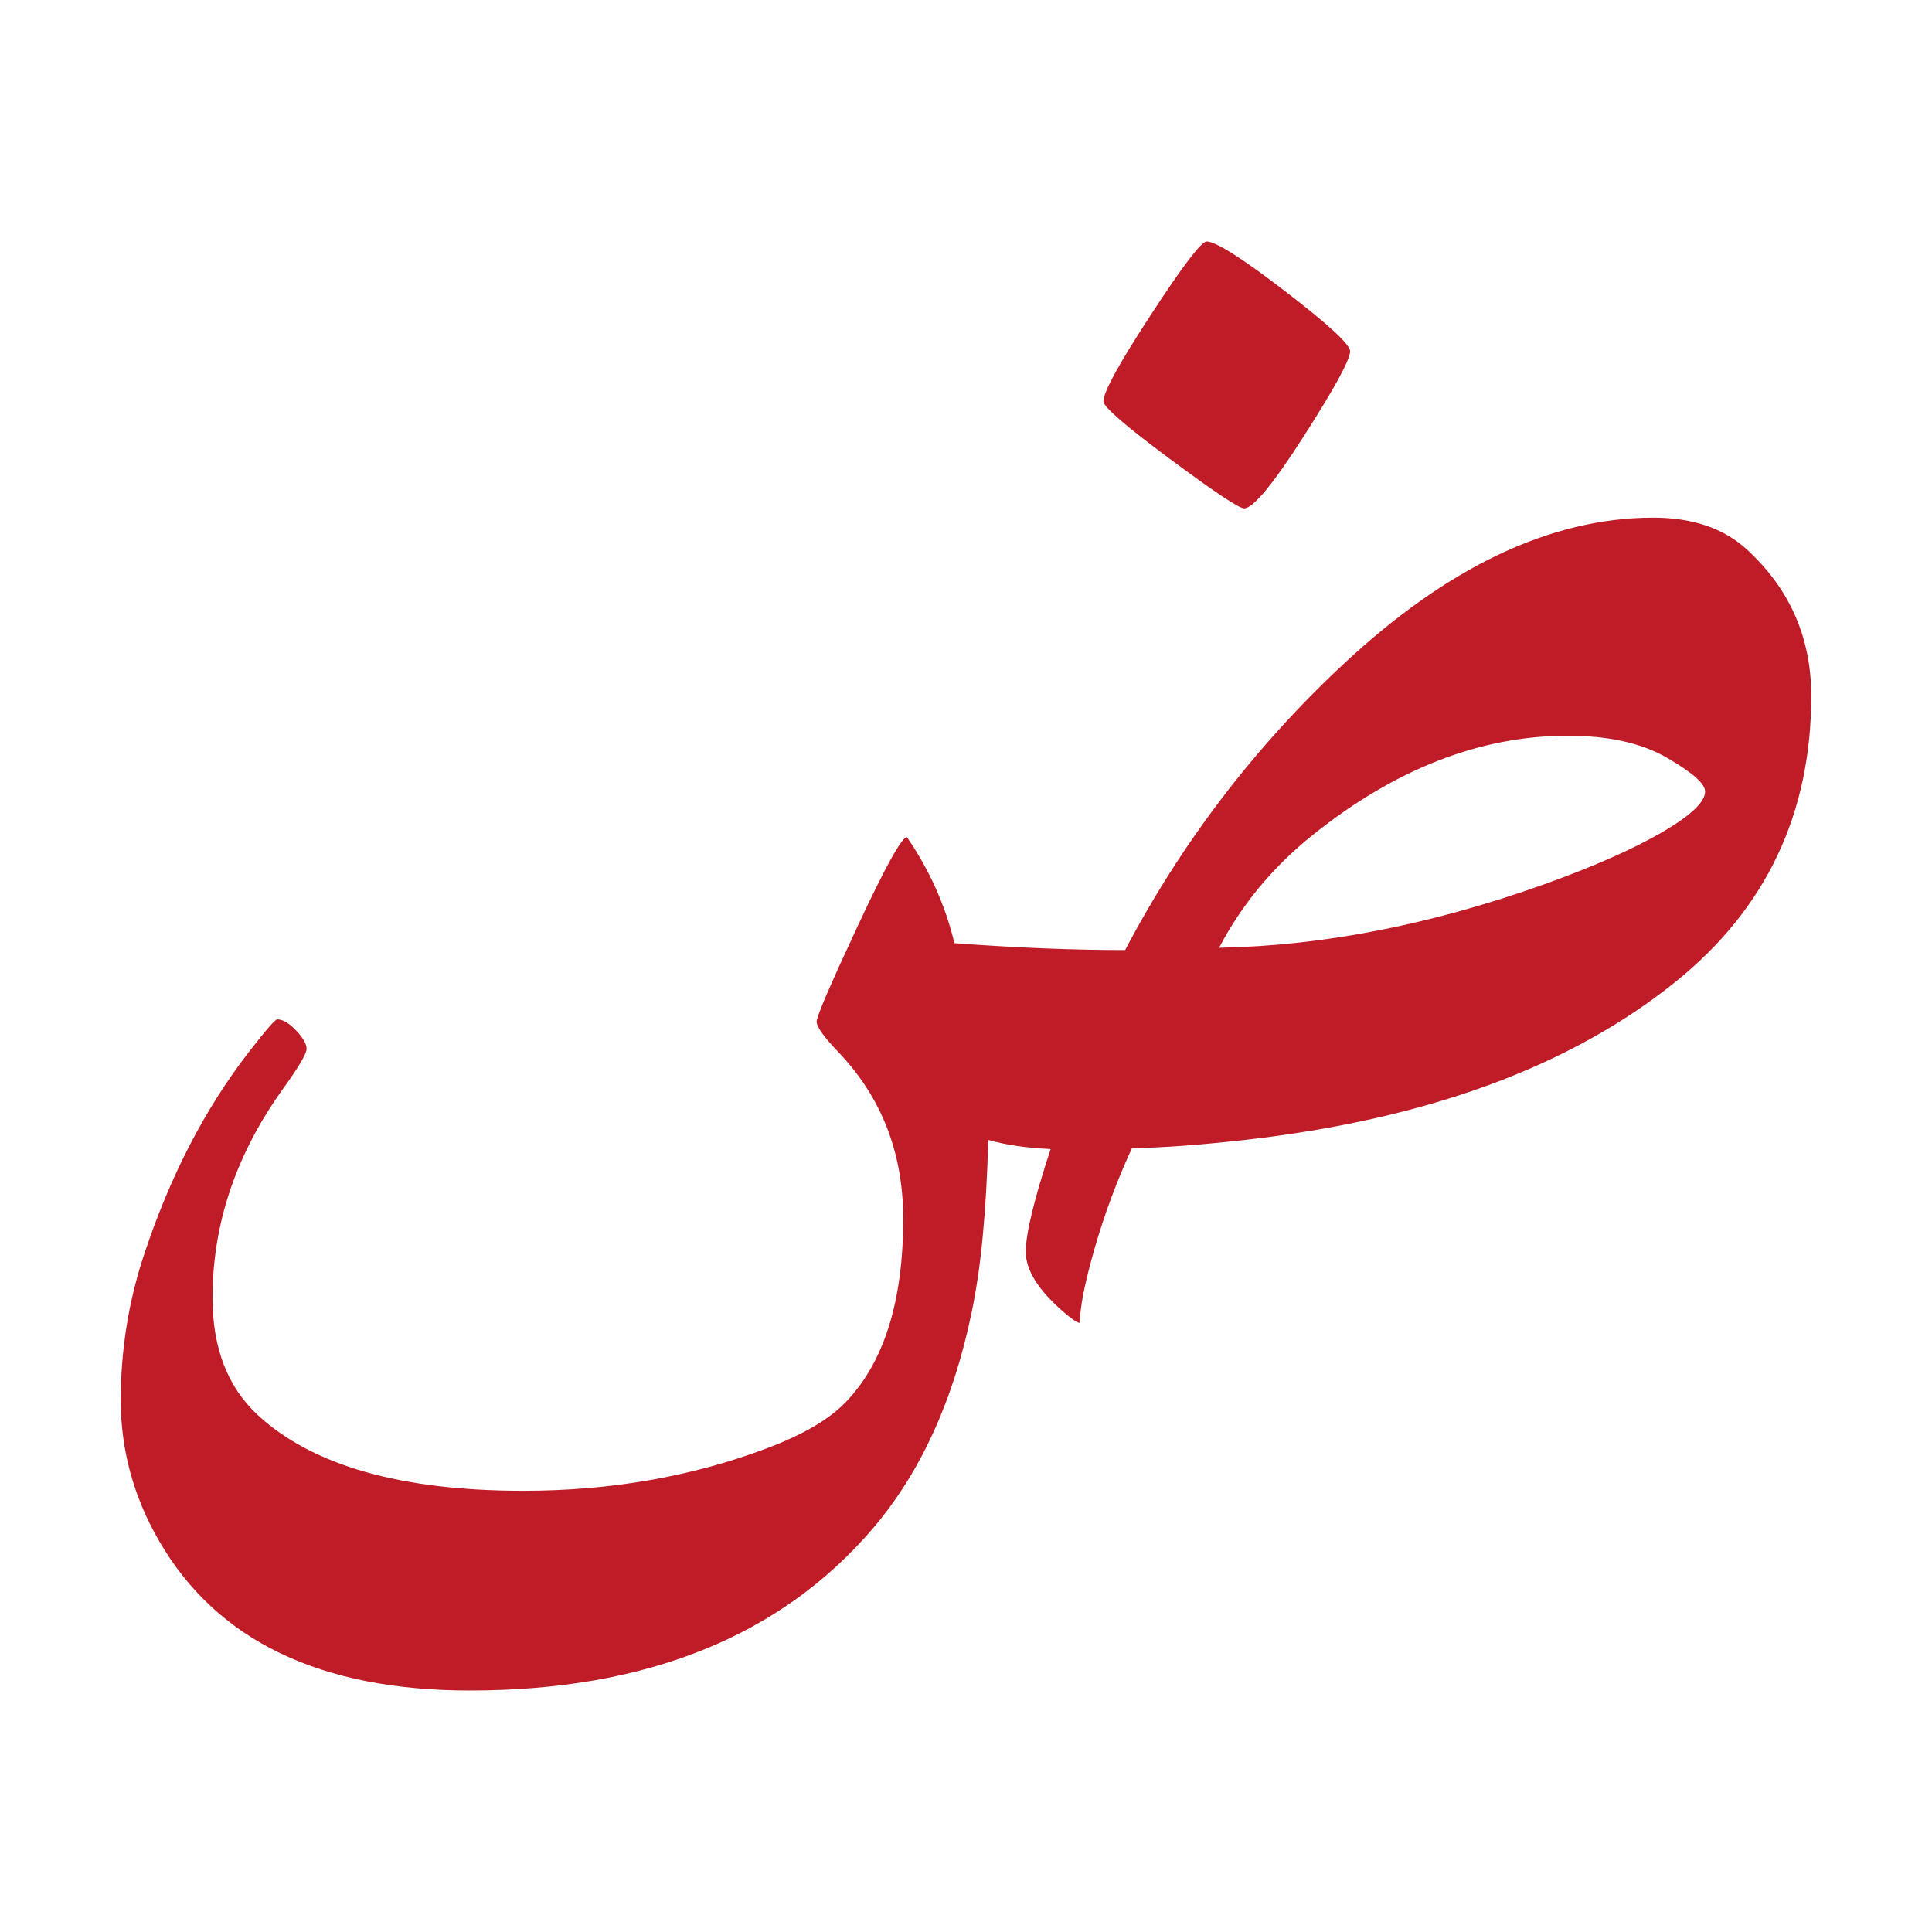 <?xml version="1.0" encoding="UTF-8" standalone="no"?>
<!-- Created with Inkscape (http://www.inkscape.org/) -->

<svg
   width="16"
   height="16"
   viewBox="0 0 16 16"
   version="1.1"
   id="svg5"
   inkscape:version="1.4 (86a8ad7, 2024-10-11)"
   sodipodi:docname="0600.svg"
   inkscape:export-filename="..\0000.png"
   inkscape:export-xdpi="96"
   inkscape:export-ydpi="96"
   xmlns:inkscape="http://www.inkscape.org/namespaces/inkscape"
   xmlns:sodipodi="http://sodipodi.sourceforge.net/DTD/sodipodi-0.dtd"
   xmlns="http://www.w3.org/2000/svg"
   xmlns:svg="http://www.w3.org/2000/svg">
  <sodipodi:namedview
     id="namedview7"
     pagecolor="#ffffff"
     bordercolor="#666666"
     borderopacity="1.0"
     inkscape:pageshadow="2"
     inkscape:pageopacity="0"
     inkscape:pagecheckerboard="0"
     inkscape:document-units="px"
     showgrid="true"
     width="16mm"
     units="px"
     inkscape:zoom="32"
     inkscape:cx="10.078125"
     inkscape:cy="10.921875"
     inkscape:window-width="1680"
     inkscape:window-height="998"
     inkscape:window-x="-8"
     inkscape:window-y="-8"
     inkscape:window-maximized="1"
     inkscape:current-layer="layer1"
     showguides="true"
     inkscape:guide-bbox="true"
     inkscape:snap-bbox="true"
     inkscape:bbox-paths="true"
     inkscape:bbox-nodes="true"
     inkscape:snap-global="true"
     inkscape:showpageshadow="2"
     inkscape:deskcolor="#ffffff">
    <inkscape:grid
       type="xygrid"
       id="grid828"
       originx="0"
       originy="0"
       spacingy="1"
       spacingx="1"
       units="px" />
  </sodipodi:namedview>
  <defs
     id="defs2" />
  <g
     inkscape:label="Layer 1"
     inkscape:groupmode="layer"
     id="layer1">
    <g
       aria-label="א"
       id="text5327"
       style="font-size:20.457px;line-height:1.25;font-family:'Noto Serif Hebrew';-inkscape-font-specification:'Noto Serif Hebrew';text-align:center;letter-spacing:0px;word-spacing:0px;text-anchor:middle;fill:#f57900;stroke-width:0.142" />
    <path
       fill="currentColor"
       d="m 11.181,2.909 q 0,0.105 -0.383,0.703 -0.383,0.598 -0.495,0.598 -0.063,0 -0.614,-0.409 -0.551,-0.409 -0.551,-0.477 0,-0.116 0.395,-0.72 Q 9.927,2 9.993,2 10.106,2 10.643,2.412 11.181,2.825 11.181,2.909 Z M 8.701,9.516 Q 8.397,9.502 8.184,9.44 8.162,10.323 8.047,10.867 7.822,11.96 7.231,12.655 6.084,14 3.891,14 2.034,14 1.318,12.762 1,12.213 1,11.597 1,10.981 1.187,10.409 1.512,9.416 2.072,8.698 2.271,8.442 2.296,8.442 q 0.069,0 0.156,0.092 0.087,0.092 0.087,0.152 0,0.06 -0.193,0.328 -0.586,0.814 -0.586,1.734 0,0.625 0.377,0.973 0.679,0.625 2.196,0.625 1.083,0 2.016,-0.351 0.445,-0.167 0.651,-0.379 0.48,-0.494 0.48,-1.522 0,-0.818 -0.536,-1.38 -0.181,-0.189 -0.181,-0.253 0,-0.064 0.342,-0.796 0.342,-0.732 0.406,-0.732 0.281,0.409 0.393,0.878 0.766,0.057 1.414,0.057 0.7,-1.331 1.798,-2.359 1.304,-1.222 2.576,-1.222 0.486,0 0.773,0.262 Q 15,5.038 15,5.764 15,7.222 13.882,8.126 12.574,9.184 10.312,9.44 9.754,9.503 9.374,9.509 9.185,9.92 9.064,10.343 q -0.121,0.423 -0.121,0.613 -0.031,0 -0.14,-0.095 -0.308,-0.268 -0.308,-0.494 0,-0.226 0.206,-0.851 z M 14.121,6.554 q 0,-0.095 -0.315,-0.278 -0.315,-0.183 -0.822,-0.183 -1.088,0 -2.115,0.824 -0.492,0.395 -0.773,0.932 1.288,-0.024 2.688,-0.524 0.601,-0.215 0.969,-0.426 0.368,-0.212 0.368,-0.344 z"
       id="path496"
       style="fill:#c01c28;stroke-width:0.006;fill-opacity:1" />
  </g>
</svg>
